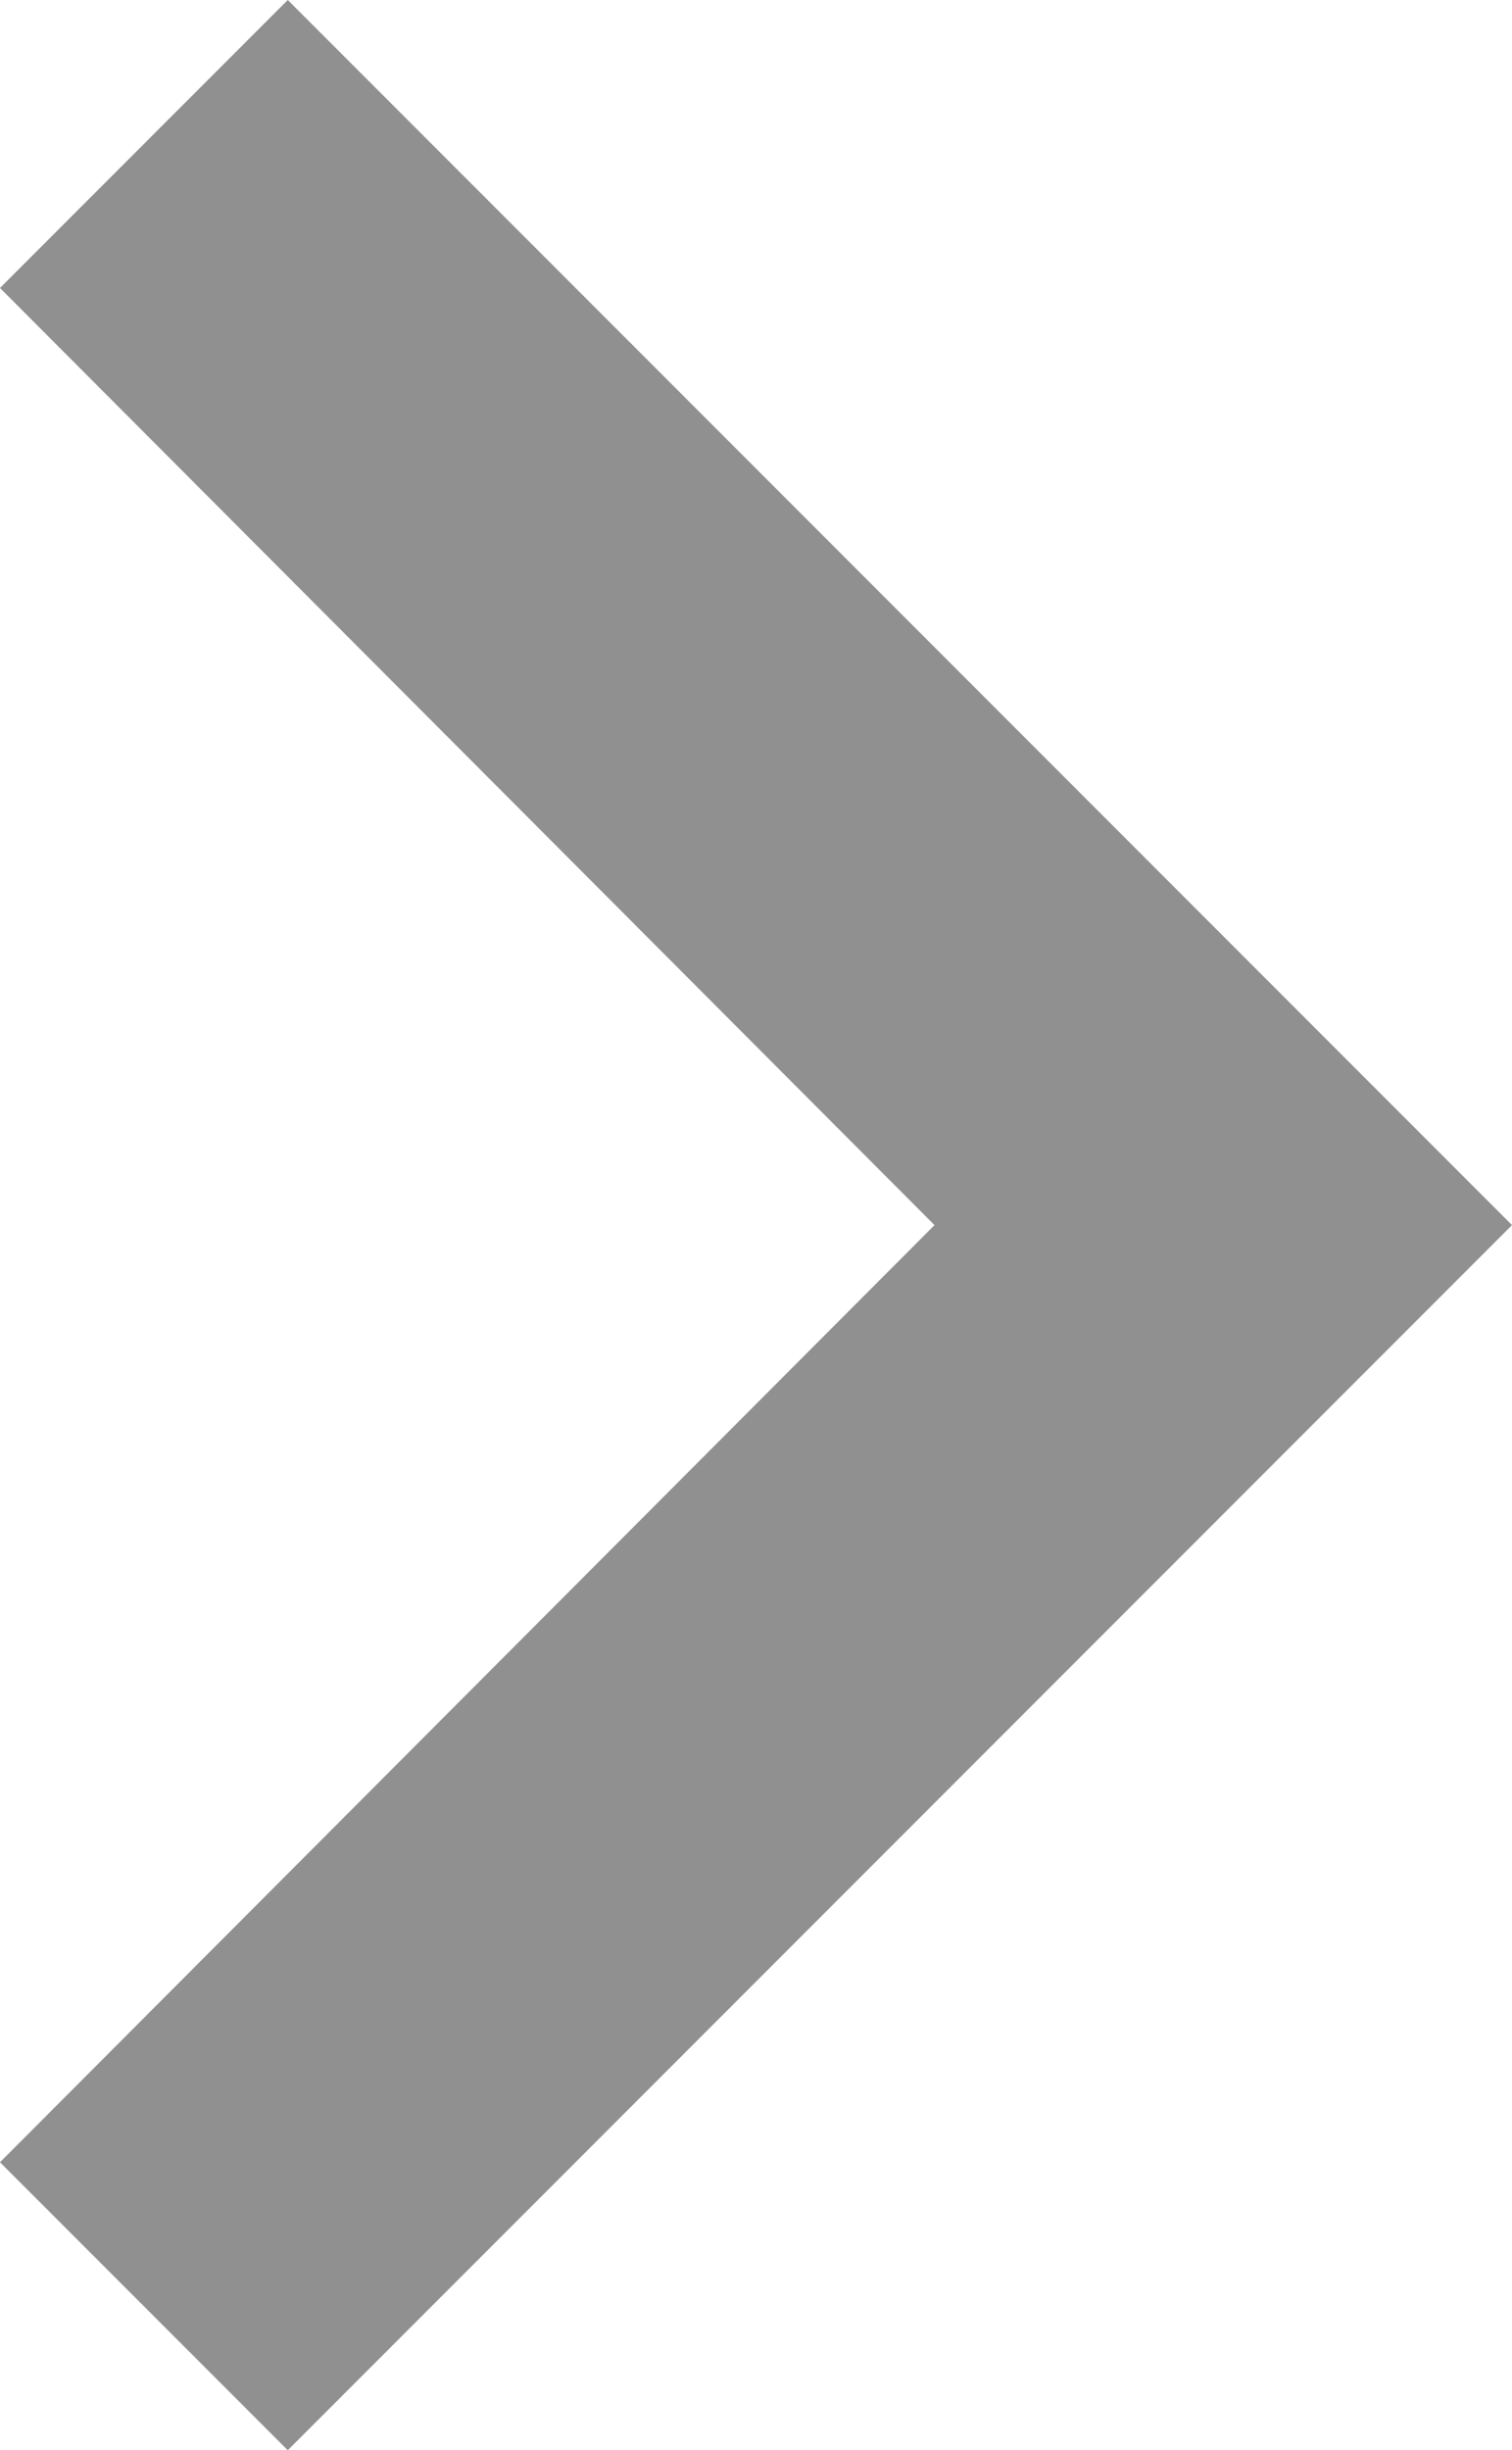<svg xmlns="http://www.w3.org/2000/svg" width="6.2" height="10.04" viewBox="0 0 6.2 10.04"><defs><style>.a{fill:#919090;}</style></defs><path class="a" d="M14.065,9l-1.18,1.18,3.832,3.84-3.832,3.84,1.18,1.18,5.02-5.02Z" transform="translate(-12.885 -9)"/></svg>